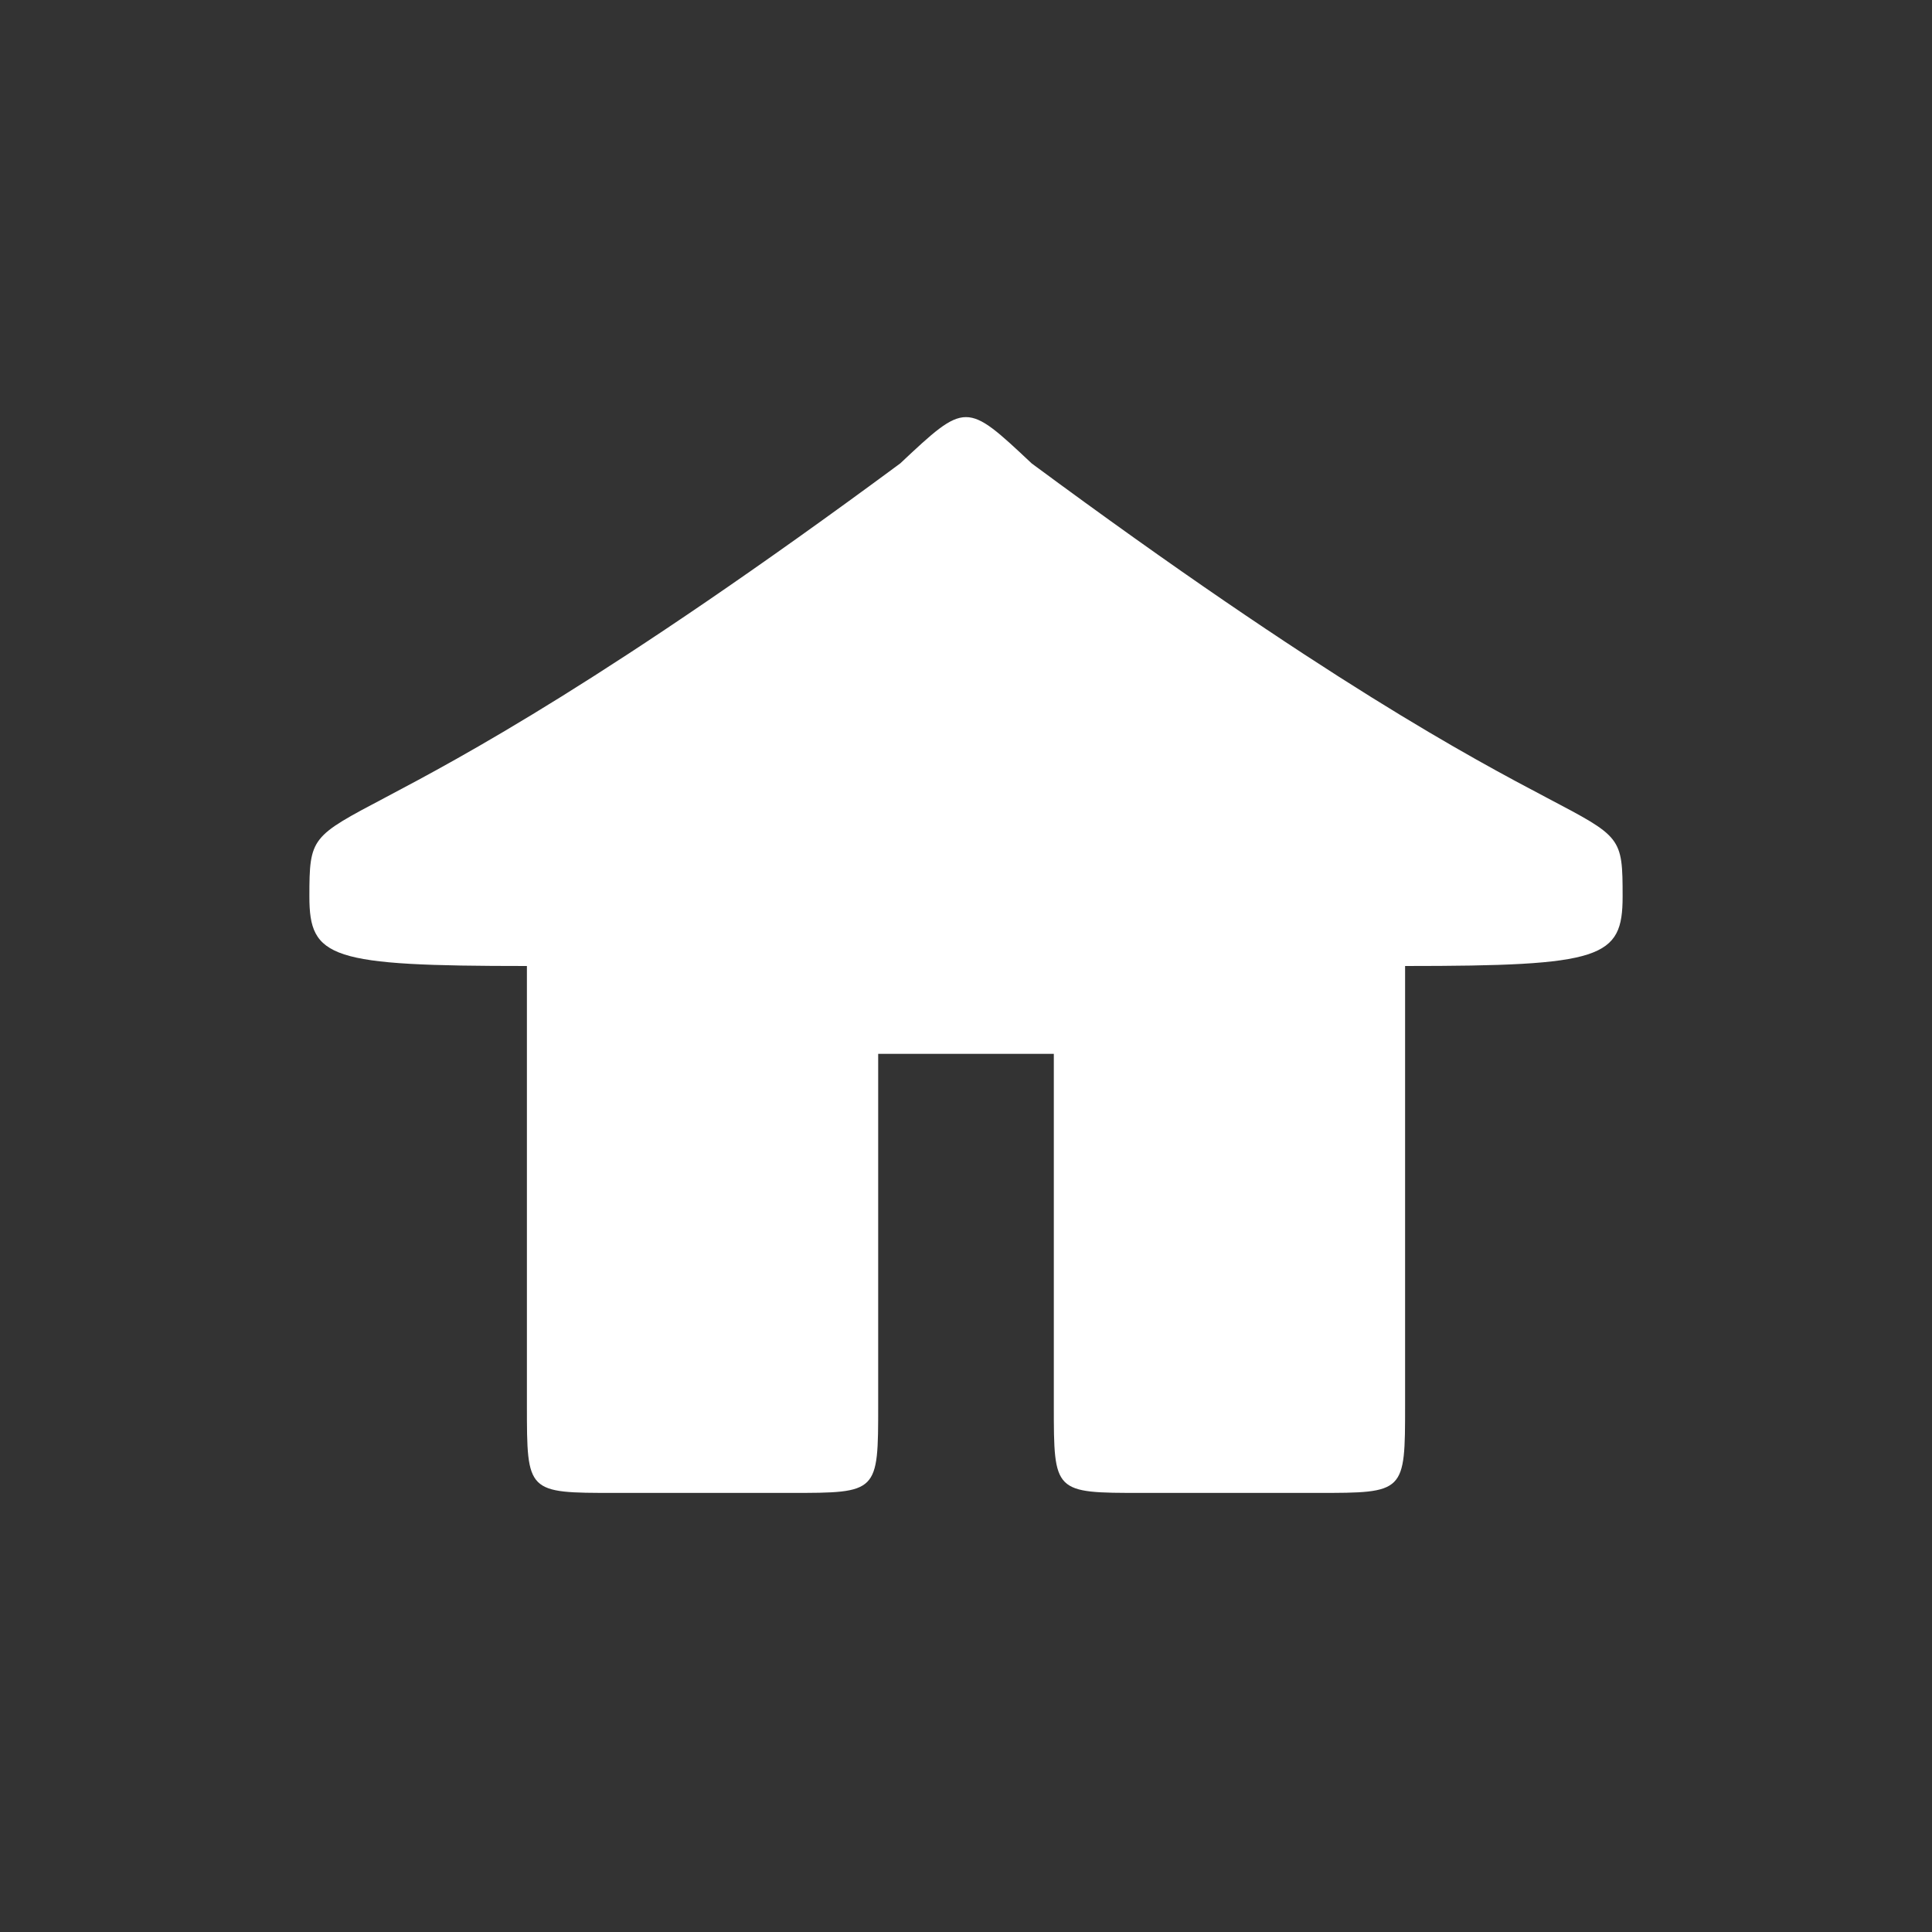 <?xml version="1.0" encoding="UTF-8" standalone="no"?>
<svg
   xmlns:dc="http://purl.org/dc/elements/1.1/"
   xmlns:cc="http://creativecommons.org/ns#"
   xmlns:rdf="http://www.w3.org/1999/02/22-rdf-syntax-ns#"
   xmlns:svg="http://www.w3.org/2000/svg"
   xmlns="http://www.w3.org/2000/svg"
   xmlns:sodipodi="http://sodipodi.sourceforge.net/DTD/sodipodi-0.dtd"
   xmlns:inkscape="http://www.inkscape.org/namespaces/inkscape"
   width="22"
   height="22"
   viewBox="0 0 22 22"
   id="svg2"
   version="1.1"
   inkscape:version="0.91 r13725"
   sodipodi:docname="go-home.svg">
  <rect x="0" y="0" width="22" height="22" fill="#333333" stroke="none"/>
  <defs
     id="defs12" />
  <sodipodi:namedview
     pagecolor="#ffffff"
     bordercolor="#666666"
     borderopacity="1"
     objecttolerance="10"
     gridtolerance="10"
     guidetolerance="10"
     inkscape:pageopacity="0"
     inkscape:pageshadow="2"
     inkscape:window-width="640"
     inkscape:window-height="480"
     id="namedview10"
     showgrid="false"
     inkscape:zoom="10.727273"
     inkscape:cx="11"
     inkscape:cy="11"
     inkscape:current-layer="svg2" />
  <path
     inkscape:connector-curvature="0"
     id="path8"
     d="M 10.251,5.277 C 3.607,10.189 3.523,8.855 3.523,10.209 3.523,10.912 3.757,11 6,11 l 0,5 c 0,1 0,1 1,1 l 2,0 c 1,0 1,0 1,-1 l 0,-4 c 1.247,0 0.753,0 2,0 l 0,4 c 0,1 0,1 1,1 l 2,0 c 1,0 1,0 1,-1 l 0,-5 c 2.243,0 2.477,-0.088 2.477,-0.791 0,-1.357 -0.055,0.003 -6.729,-4.932 C 11,4.574 11,4.574 10.251,5.277 Z"
     style="fill:#ffffff;fill-opacity:1" />
</svg>
